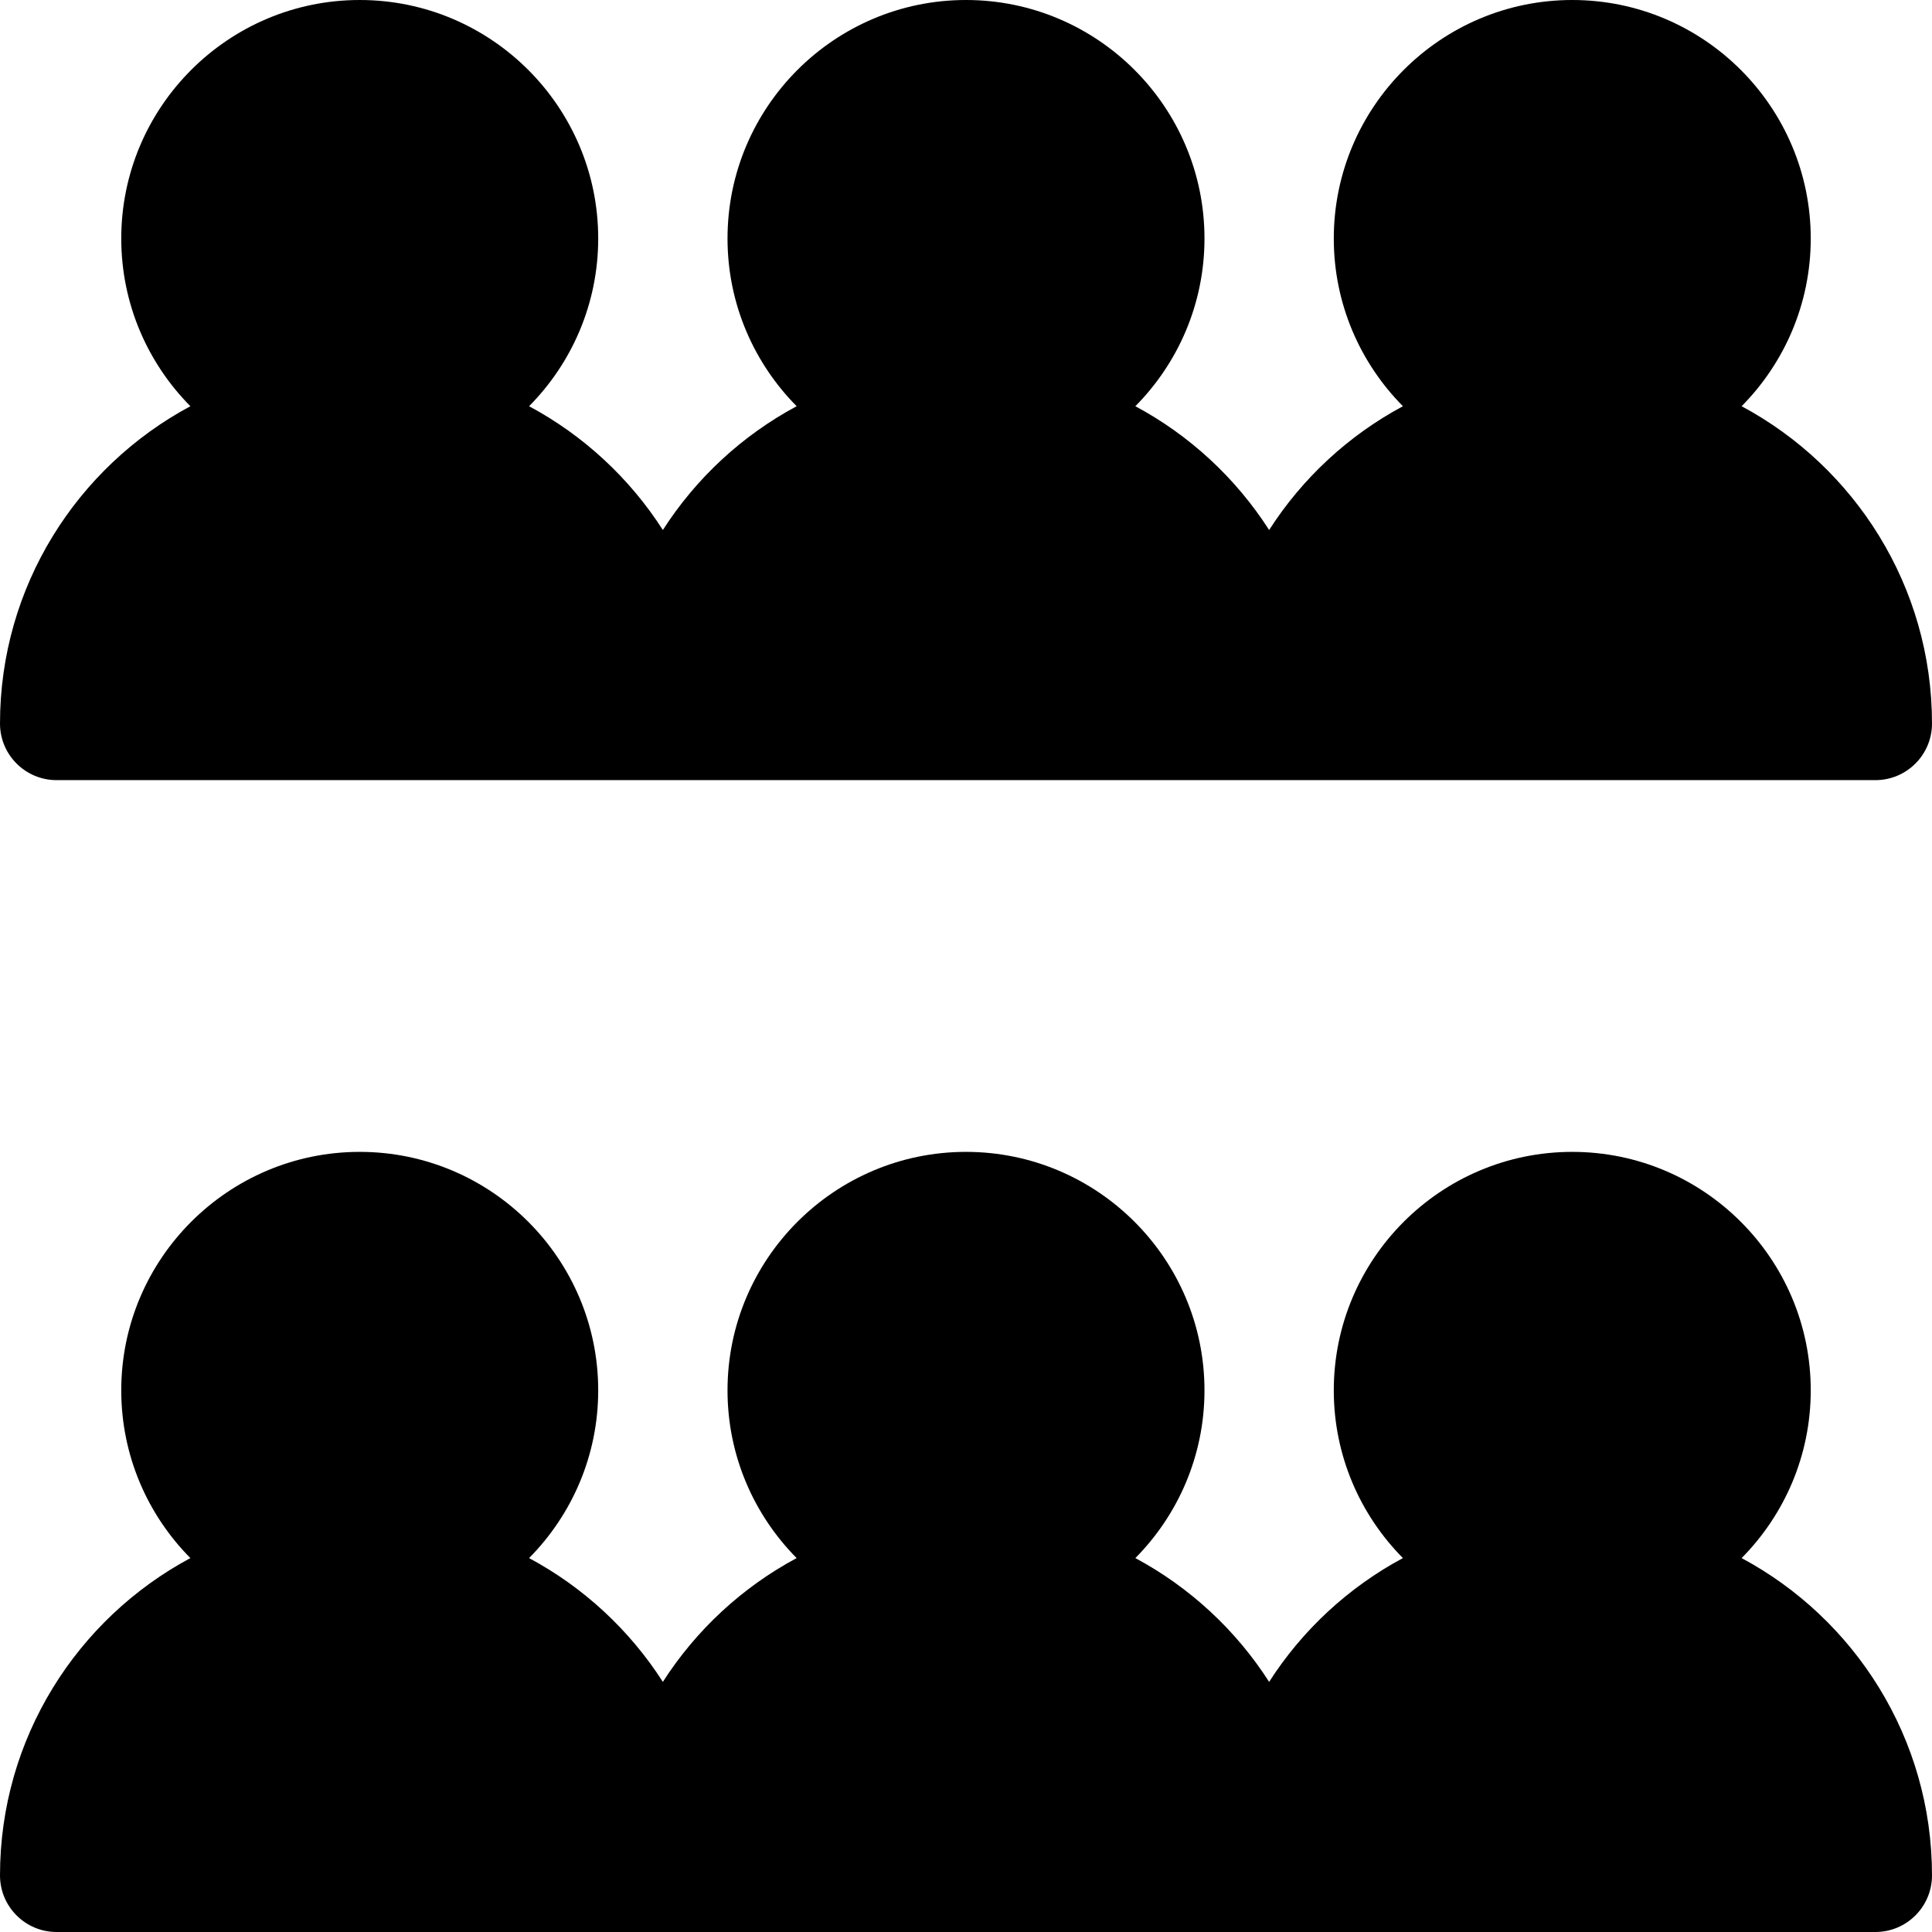 <?xml version="1.0" encoding="iso-8859-1"?>
<!-- Generator: Adobe Illustrator 19.0.0, SVG Export Plug-In . SVG Version: 6.00 Build 0)  -->
<svg version="1.1" id="Capa_1" xmlns="http://www.w3.org/2000/svg" xmlns:xlink="http://www.w3.org/1999/xlink" x="0px" y="0px"
	 viewBox="0 0 512 512" style="enable-background:new 0 0 512 512;" xml:space="preserve">
<g>
	<g>
		<path d="M461.546,412.908c11.316-11.427,18.32-27.134,18.32-44.449c0-34.85-28.352-63.201-63.199-63.201
			c-34.849,0-63.2,28.352-63.2,63.201c0,17.316,7.003,33.022,18.321,44.449c-14.433,7.734-26.656,19.07-35.455,32.807
			c-8.799-13.736-21.022-25.072-35.453-32.807c11.316-11.427,18.32-27.133,18.32-44.449c0-34.85-28.352-63.201-63.2-63.201
			c-34.849,0-63.2,28.352-63.2,63.201c0,17.316,7.004,33.022,18.32,44.449c-14.432,7.734-26.654,19.07-35.453,32.807
			c-8.799-13.736-21.023-25.072-35.455-32.807c11.318-11.427,18.321-27.133,18.321-44.449c0-34.85-28.352-63.201-63.2-63.201
			c-34.848,0-63.199,28.352-63.199,63.201c0,17.315,7.003,33.022,18.32,44.449C20.454,428.984,0,460.647,0,497
			c0,8.283,6.716,15,15,15h160.667h160.666H497c8.284,0,15-6.717,15-15C512,460.647,491.546,428.984,461.546,412.908z"/>
	</g>
</g>
<g>
	<g>
		<path d="M461.546,107.652c11.316-11.427,18.32-27.134,18.32-44.449C479.866,28.353,451.515,0,416.667,0
			c-34.849,0-63.2,28.353-63.2,63.203c0,17.316,7.004,33.023,18.321,44.449c-14.432,7.733-26.656,19.071-35.455,32.807
			c-8.799-13.735-21.023-25.073-35.454-32.807C312.196,96.226,319.2,80.519,319.2,63.203C319.2,28.353,290.849,0,256,0
			s-63.2,28.353-63.2,63.203c0,17.316,7.004,33.023,18.321,44.449c-14.432,7.733-26.655,19.071-35.454,32.807
			c-8.799-13.735-21.023-25.073-35.455-32.807c11.317-11.427,18.321-27.134,18.321-44.449c0-34.85-28.351-63.203-63.2-63.203
			C60.485,0,32.134,28.353,32.134,63.203c0,17.316,7.003,33.023,18.321,44.449C20.454,123.729,0,155.391,0,191.744
			c0,8.284,6.716,15,15,15h160.667h160.666H497c8.284,0,15-6.716,15-15C512,155.39,491.546,123.729,461.546,107.652z"/>
	</g>
</g>
<g>
</g>
<g>
</g>
<g>
</g>
<g>
</g>
<g>
</g>
<g>
</g>
<g>
</g>
<g>
</g>
<g>
</g>
<g>
</g>
<g>
</g>
<g>
</g>
<g>
</g>
<g>
</g>
<g>
</g>
</svg>
